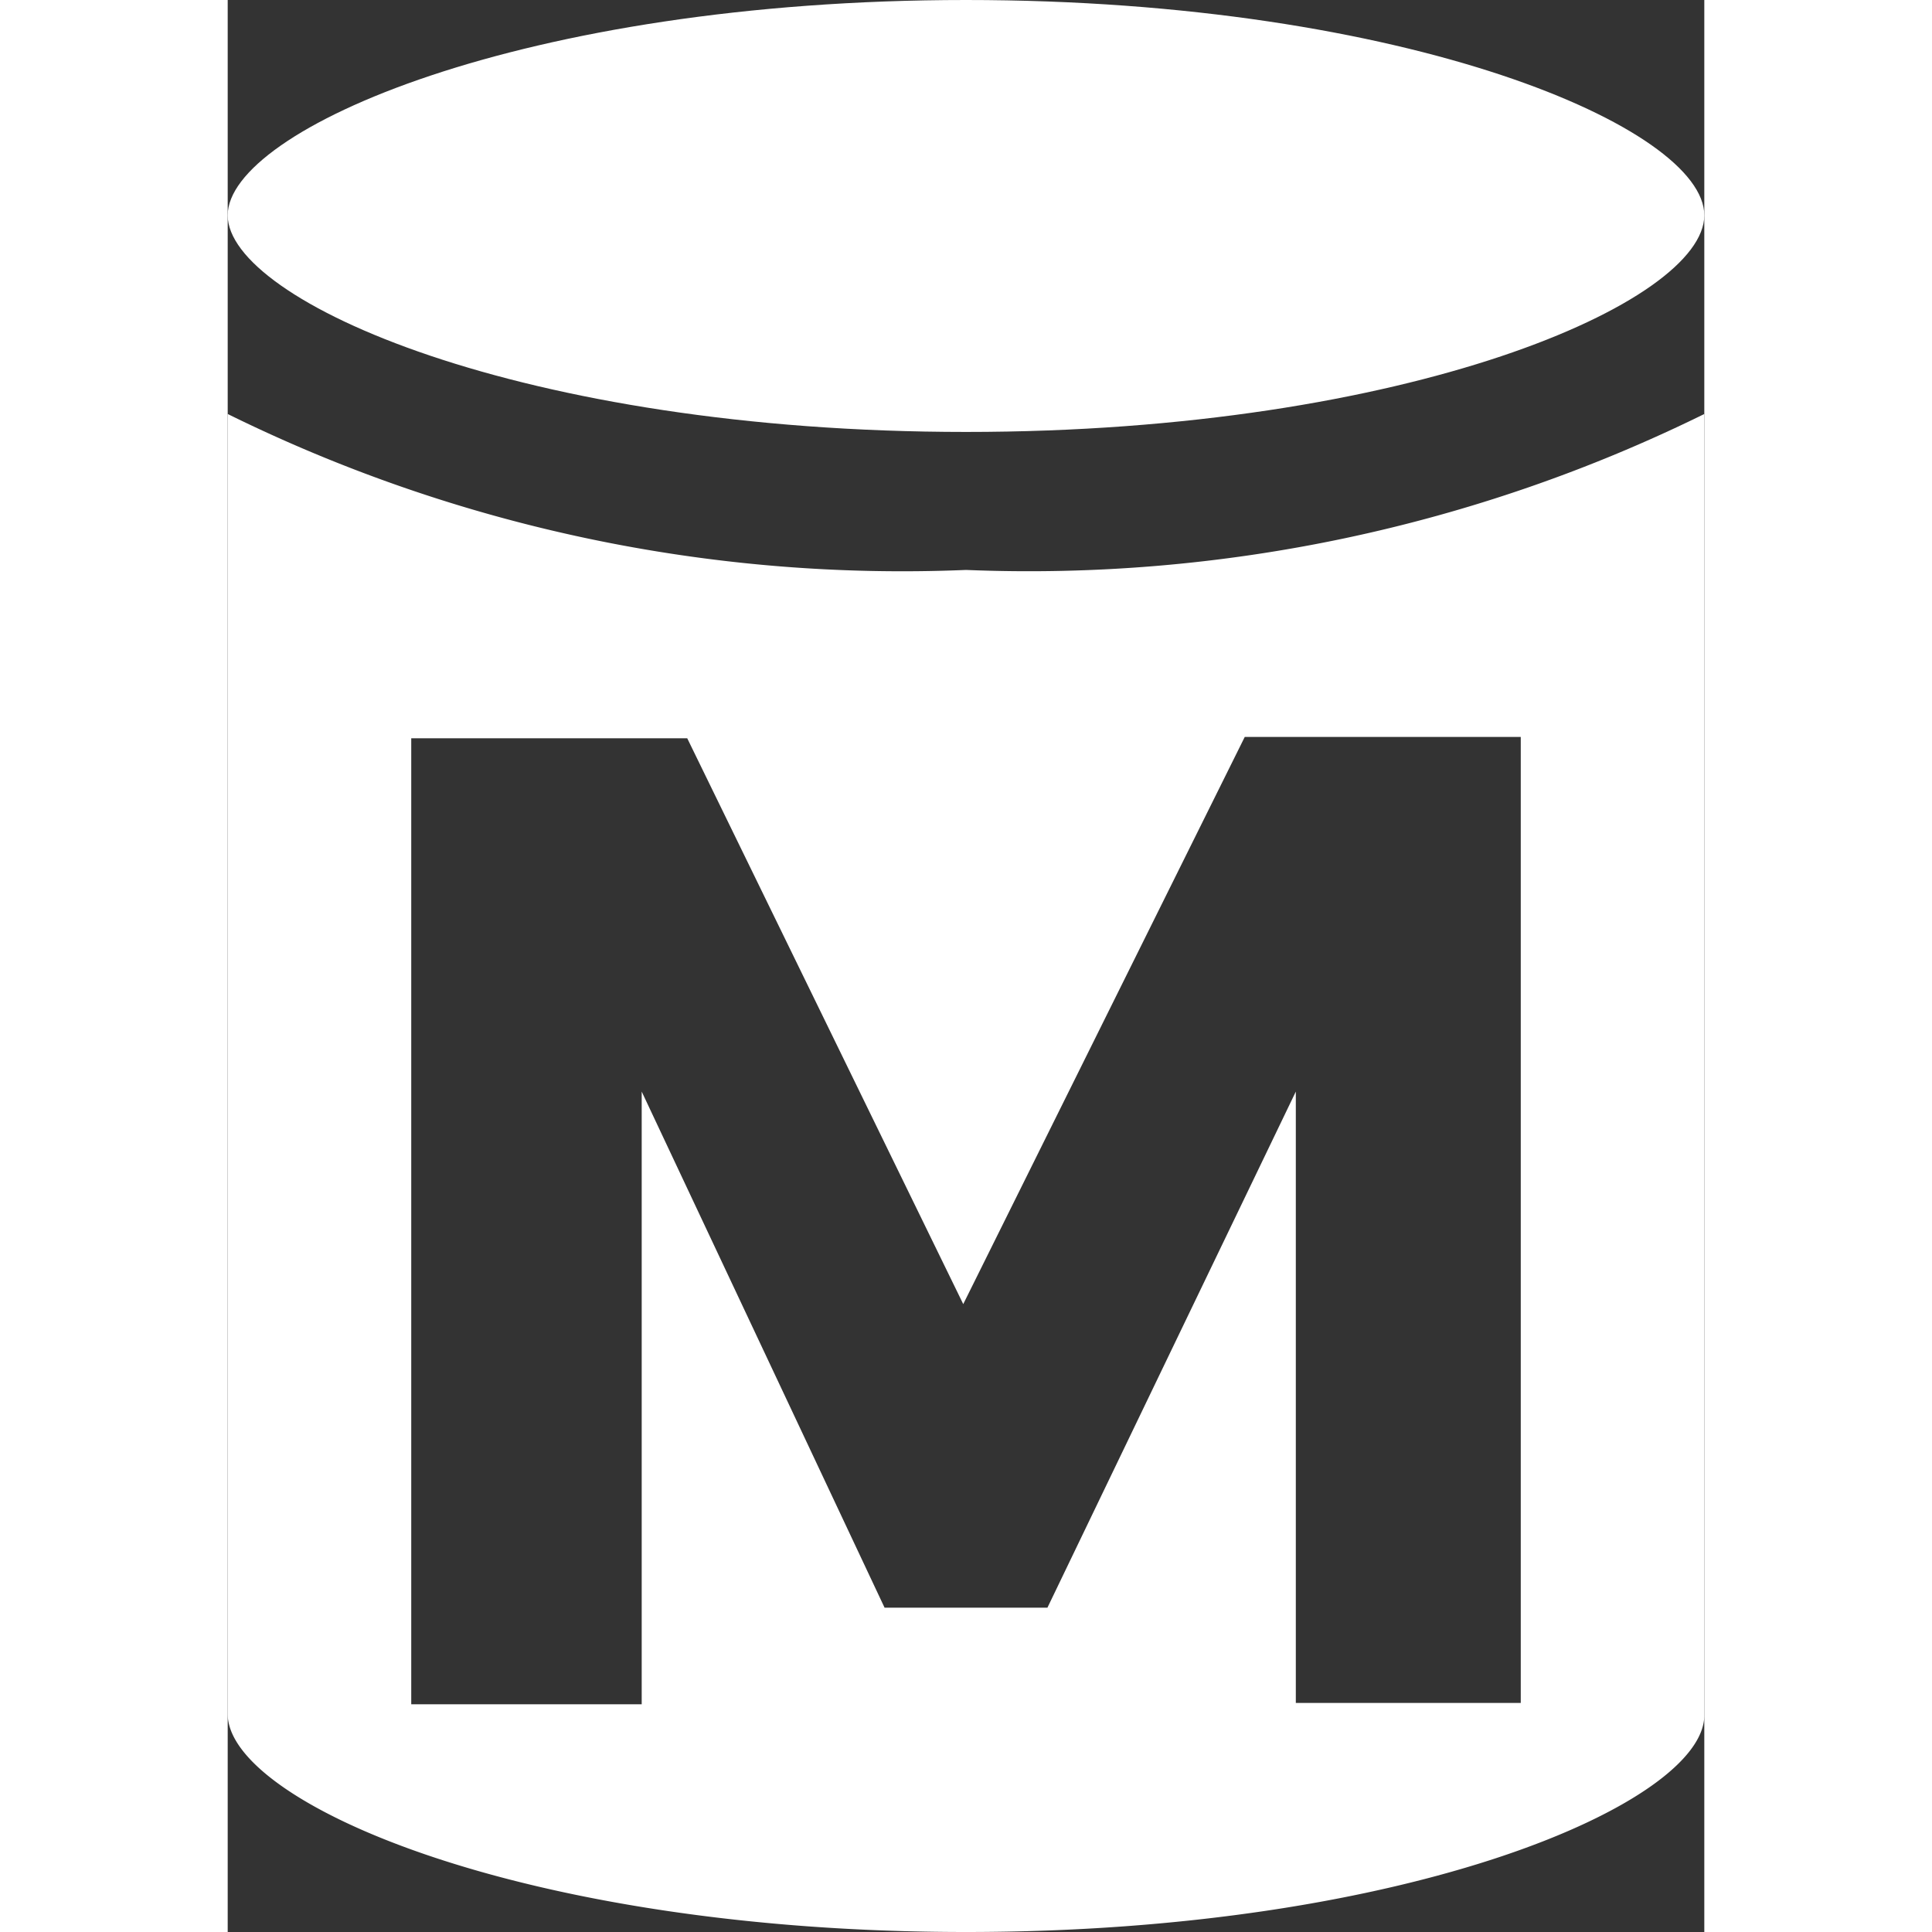 <svg xmlns="http://www.w3.org/2000/svg" viewBox="0 0 10.7 14" height="30" width="30">
  <rect x="0" y="0" width="10.7" height="14" fill="#333333" stroke="none"/>
  <defs>
    <style>
      .cls-1 {
        fill: #fff;
      }
    </style>
  </defs>
  <title>ManagedDB</title>
  <g id="Layer_2" data-name="Layer 2">
    <g id="Layer_1-2" data-name="Layer 1">
      <g>
        <path class="cls-1" d="M5.35,3.13c3.21,0,5.35-.94,5.35-1.57S8.56,0,5.35,0,0,.94,0,1.56,2.13,3.13,5.35,3.13Z"/>
        <path class="cls-1" d="M0,3v9.42C0,13.06,2.13,14,5.35,14s5.35-.94,5.35-1.57V3A11.08,11.08,0,0,1,5.35,4.13,11.05,11.05,0,0,1,0,3ZM7.37,5.34h2v7H7.74V7.91L5.94,11.65H4.76L3,7.91v4.44H1.33v-7h2l2,4.1Z"/>
      </g>
    </g>
  </g>
</svg>
